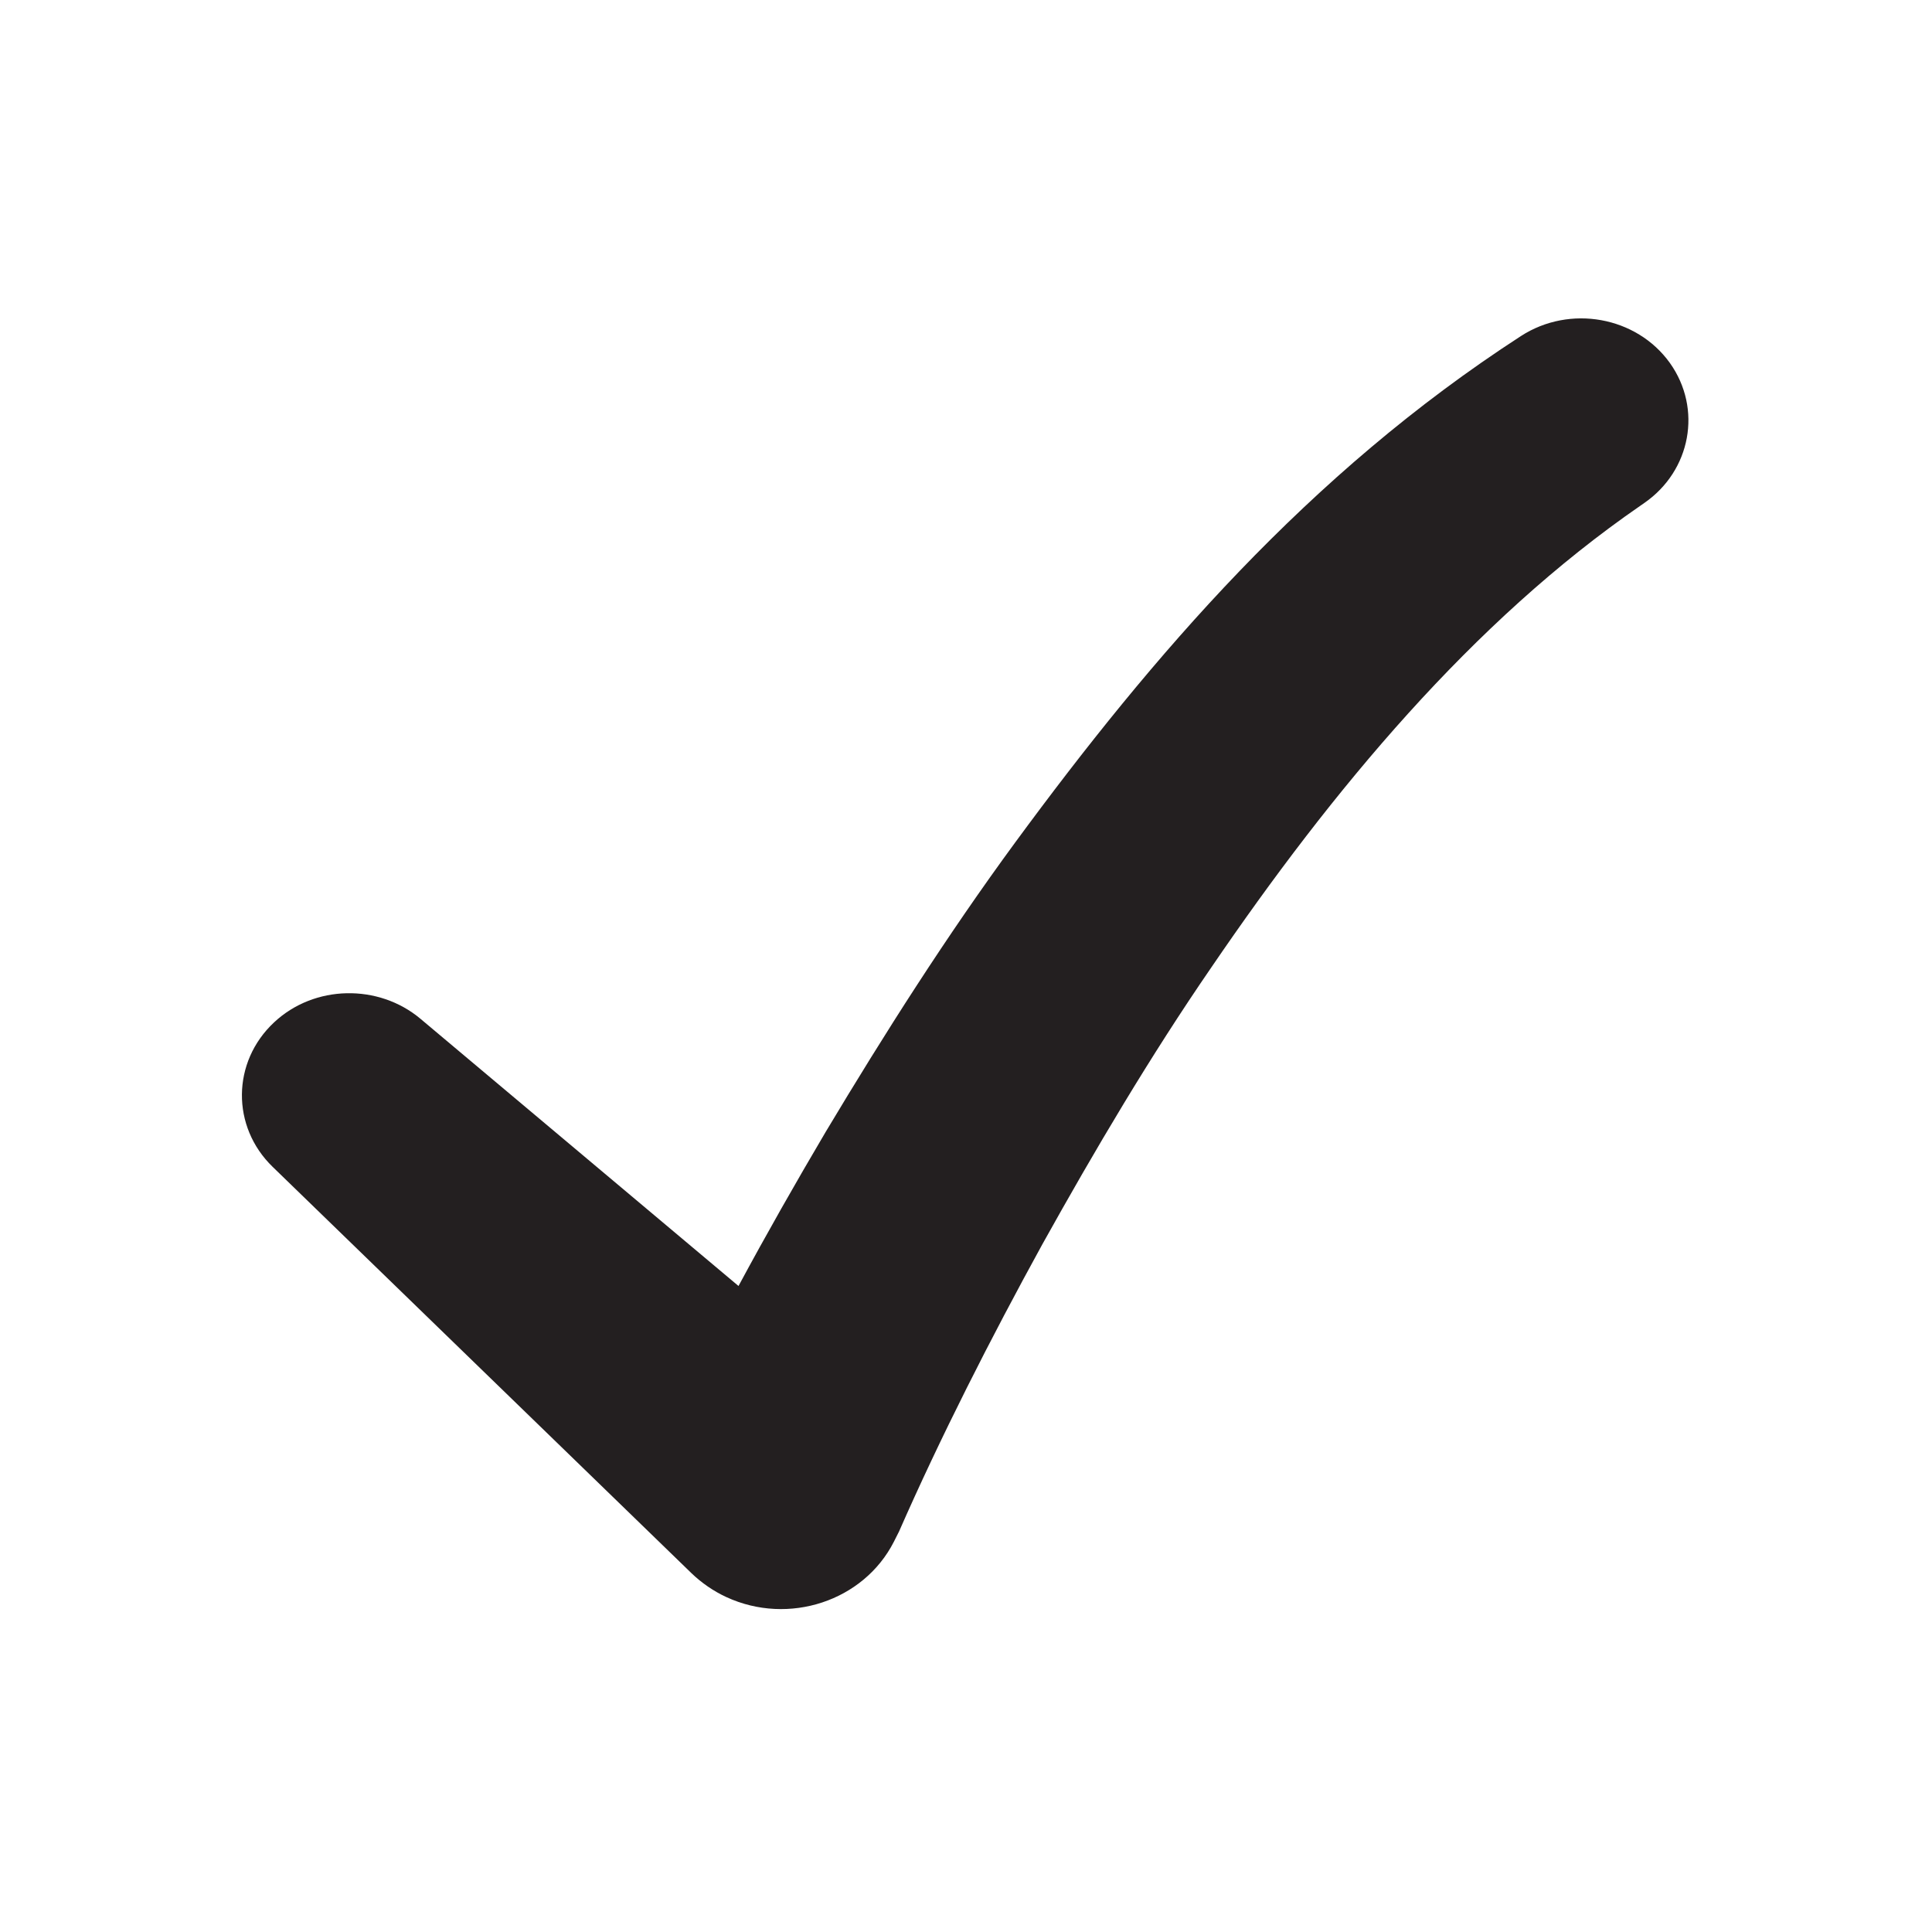 <?xml version="1.0" encoding="utf-8"?>
<!-- Generator: Adobe Illustrator 22.0.1, SVG Export Plug-In . SVG Version: 6.00 Build 0)  -->
<svg version="1.1" id="Layer_1" xmlns="http://www.w3.org/2000/svg" xmlns:xlink="http://www.w3.org/1999/xlink" x="0px" y="0px"
	 viewBox="0 0 24 24" style="enable-background:new 0 0 24 24;" xml:space="preserve">
<style type="text/css">
	.st0{fill:#221A1C;}
	.st1{fill:#231F20;}
</style>
<path class="st1" d="M20.425,6.249l-0.046,0.032c-2.089,1.44-3.828,3.531-5.331,5.736
	c-0.759,1.104-1.445,2.265-2.099,3.439c-0.643,1.17-1.268,2.4-1.784,3.576l-0.001,0.001
	l-0.06,0.119c-0.375,0.737-1.306,1.045-2.08,0.688c-0.163-0.075-0.311-0.179-0.433-0.296
	l-5.204-5.049c-0.516-0.5-0.508-1.304,0.018-1.795c0.501-0.469,1.297-0.48,1.816-0.046
	l3.953,3.321c0.348-0.646,0.708-1.279,1.084-1.916c0.733-1.224,1.5-2.431,2.354-3.595
	c1.704-2.319,3.636-4.575,6.281-6.289c0.608-0.394,1.437-0.244,1.851,0.334
	C21.149,5.078,21.005,5.848,20.425,6.249z"/>
</svg>
